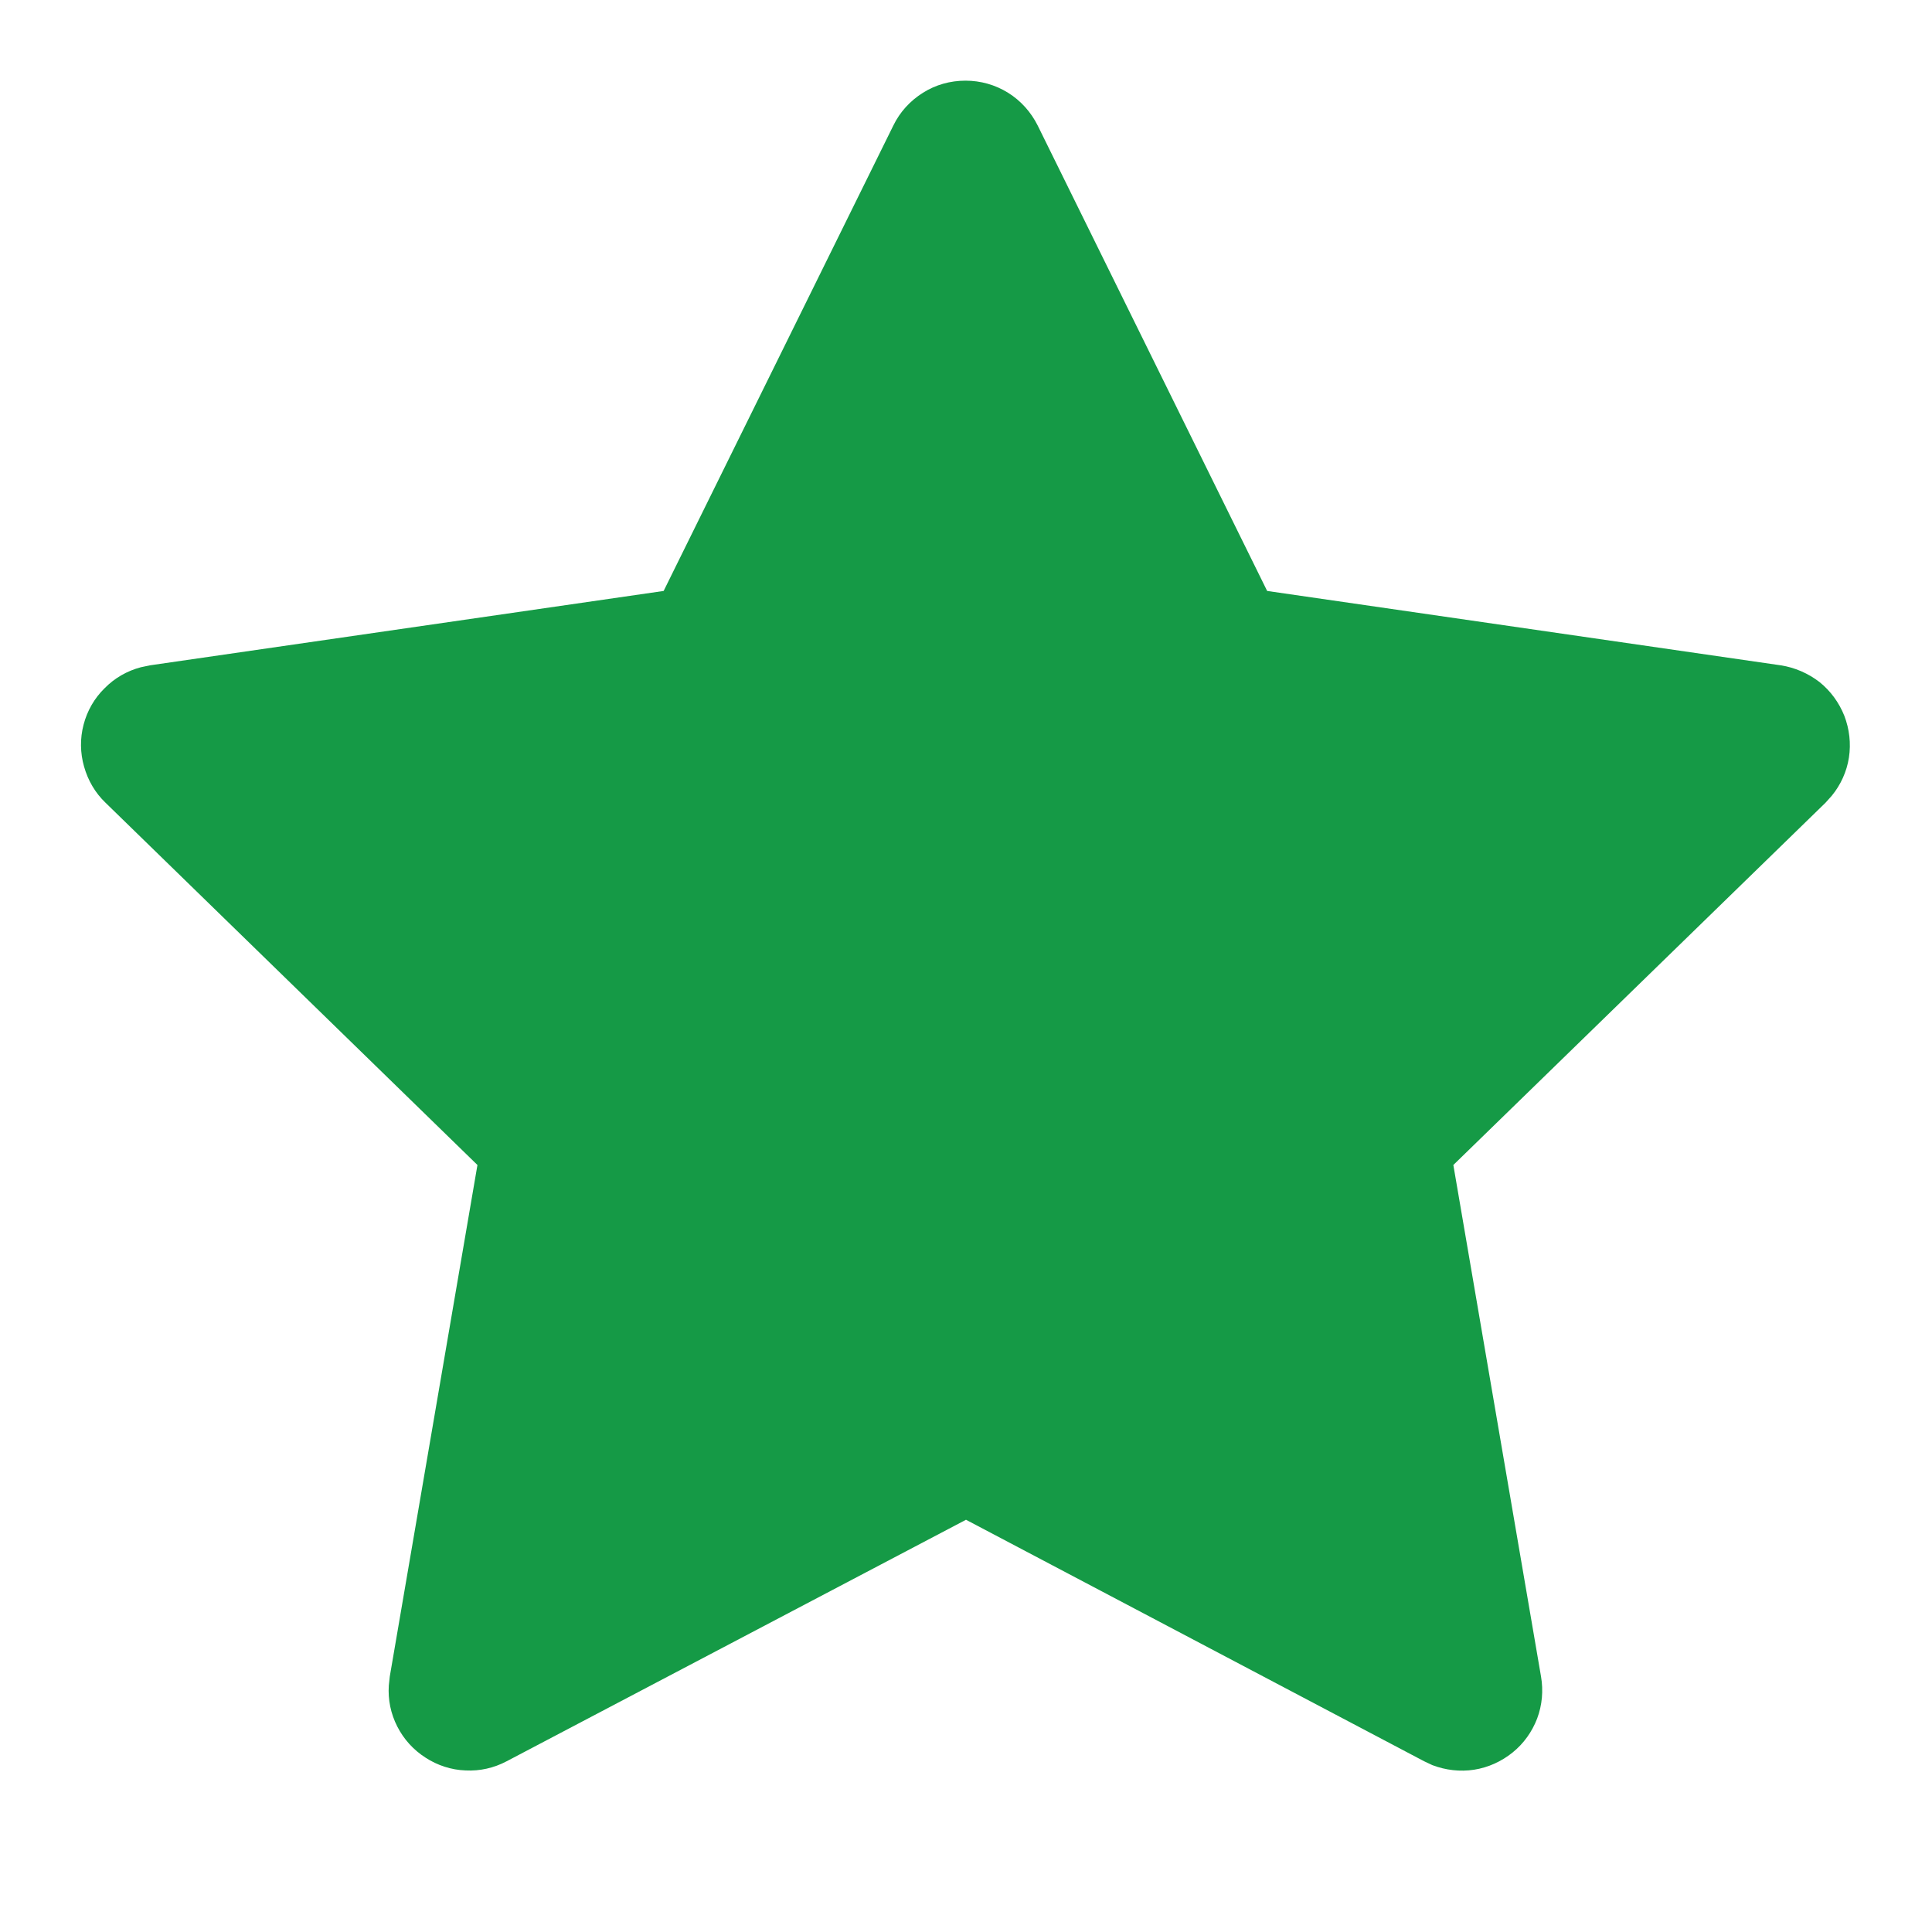 <svg width="8" height="8" viewBox="0 0 8 8" fill="none" xmlns="http://www.w3.org/2000/svg">
<g clip-path="url(#clip0_330_13146)">
<path d="M2.748 2.447L0.621 2.755L0.583 2.763C0.526 2.778 0.474 2.808 0.433 2.85C0.391 2.891 0.361 2.943 0.346 3.001C0.331 3.058 0.332 3.118 0.348 3.174C0.364 3.231 0.394 3.283 0.437 3.324L1.977 4.824L1.614 6.942L1.61 6.979C1.606 7.038 1.618 7.096 1.645 7.149C1.672 7.202 1.712 7.246 1.762 7.278C1.811 7.31 1.869 7.329 1.928 7.331C1.987 7.334 2.045 7.321 2.098 7.293L4 6.293L5.897 7.293L5.931 7.309C5.986 7.33 6.046 7.337 6.104 7.328C6.162 7.319 6.217 7.294 6.263 7.257C6.309 7.22 6.344 7.171 6.365 7.116C6.386 7.06 6.391 7 6.381 6.942L6.018 4.824L7.559 3.324L7.585 3.295C7.622 3.25 7.647 3.195 7.656 3.137C7.665 3.078 7.658 3.019 7.637 2.964C7.615 2.909 7.58 2.861 7.534 2.824C7.487 2.788 7.432 2.764 7.374 2.755L5.247 2.447L4.297 0.52C4.269 0.464 4.227 0.417 4.174 0.384C4.121 0.351 4.06 0.334 3.998 0.334C3.935 0.334 3.874 0.351 3.822 0.384C3.769 0.417 3.726 0.464 3.699 0.52L2.748 2.447Z" fill="#159A46"/>
</g>
<defs>
<clipPath id="clip0_330_13146">
<rect width="8" height="8" fill="white"/>
</clipPath>
</defs>
</svg>
